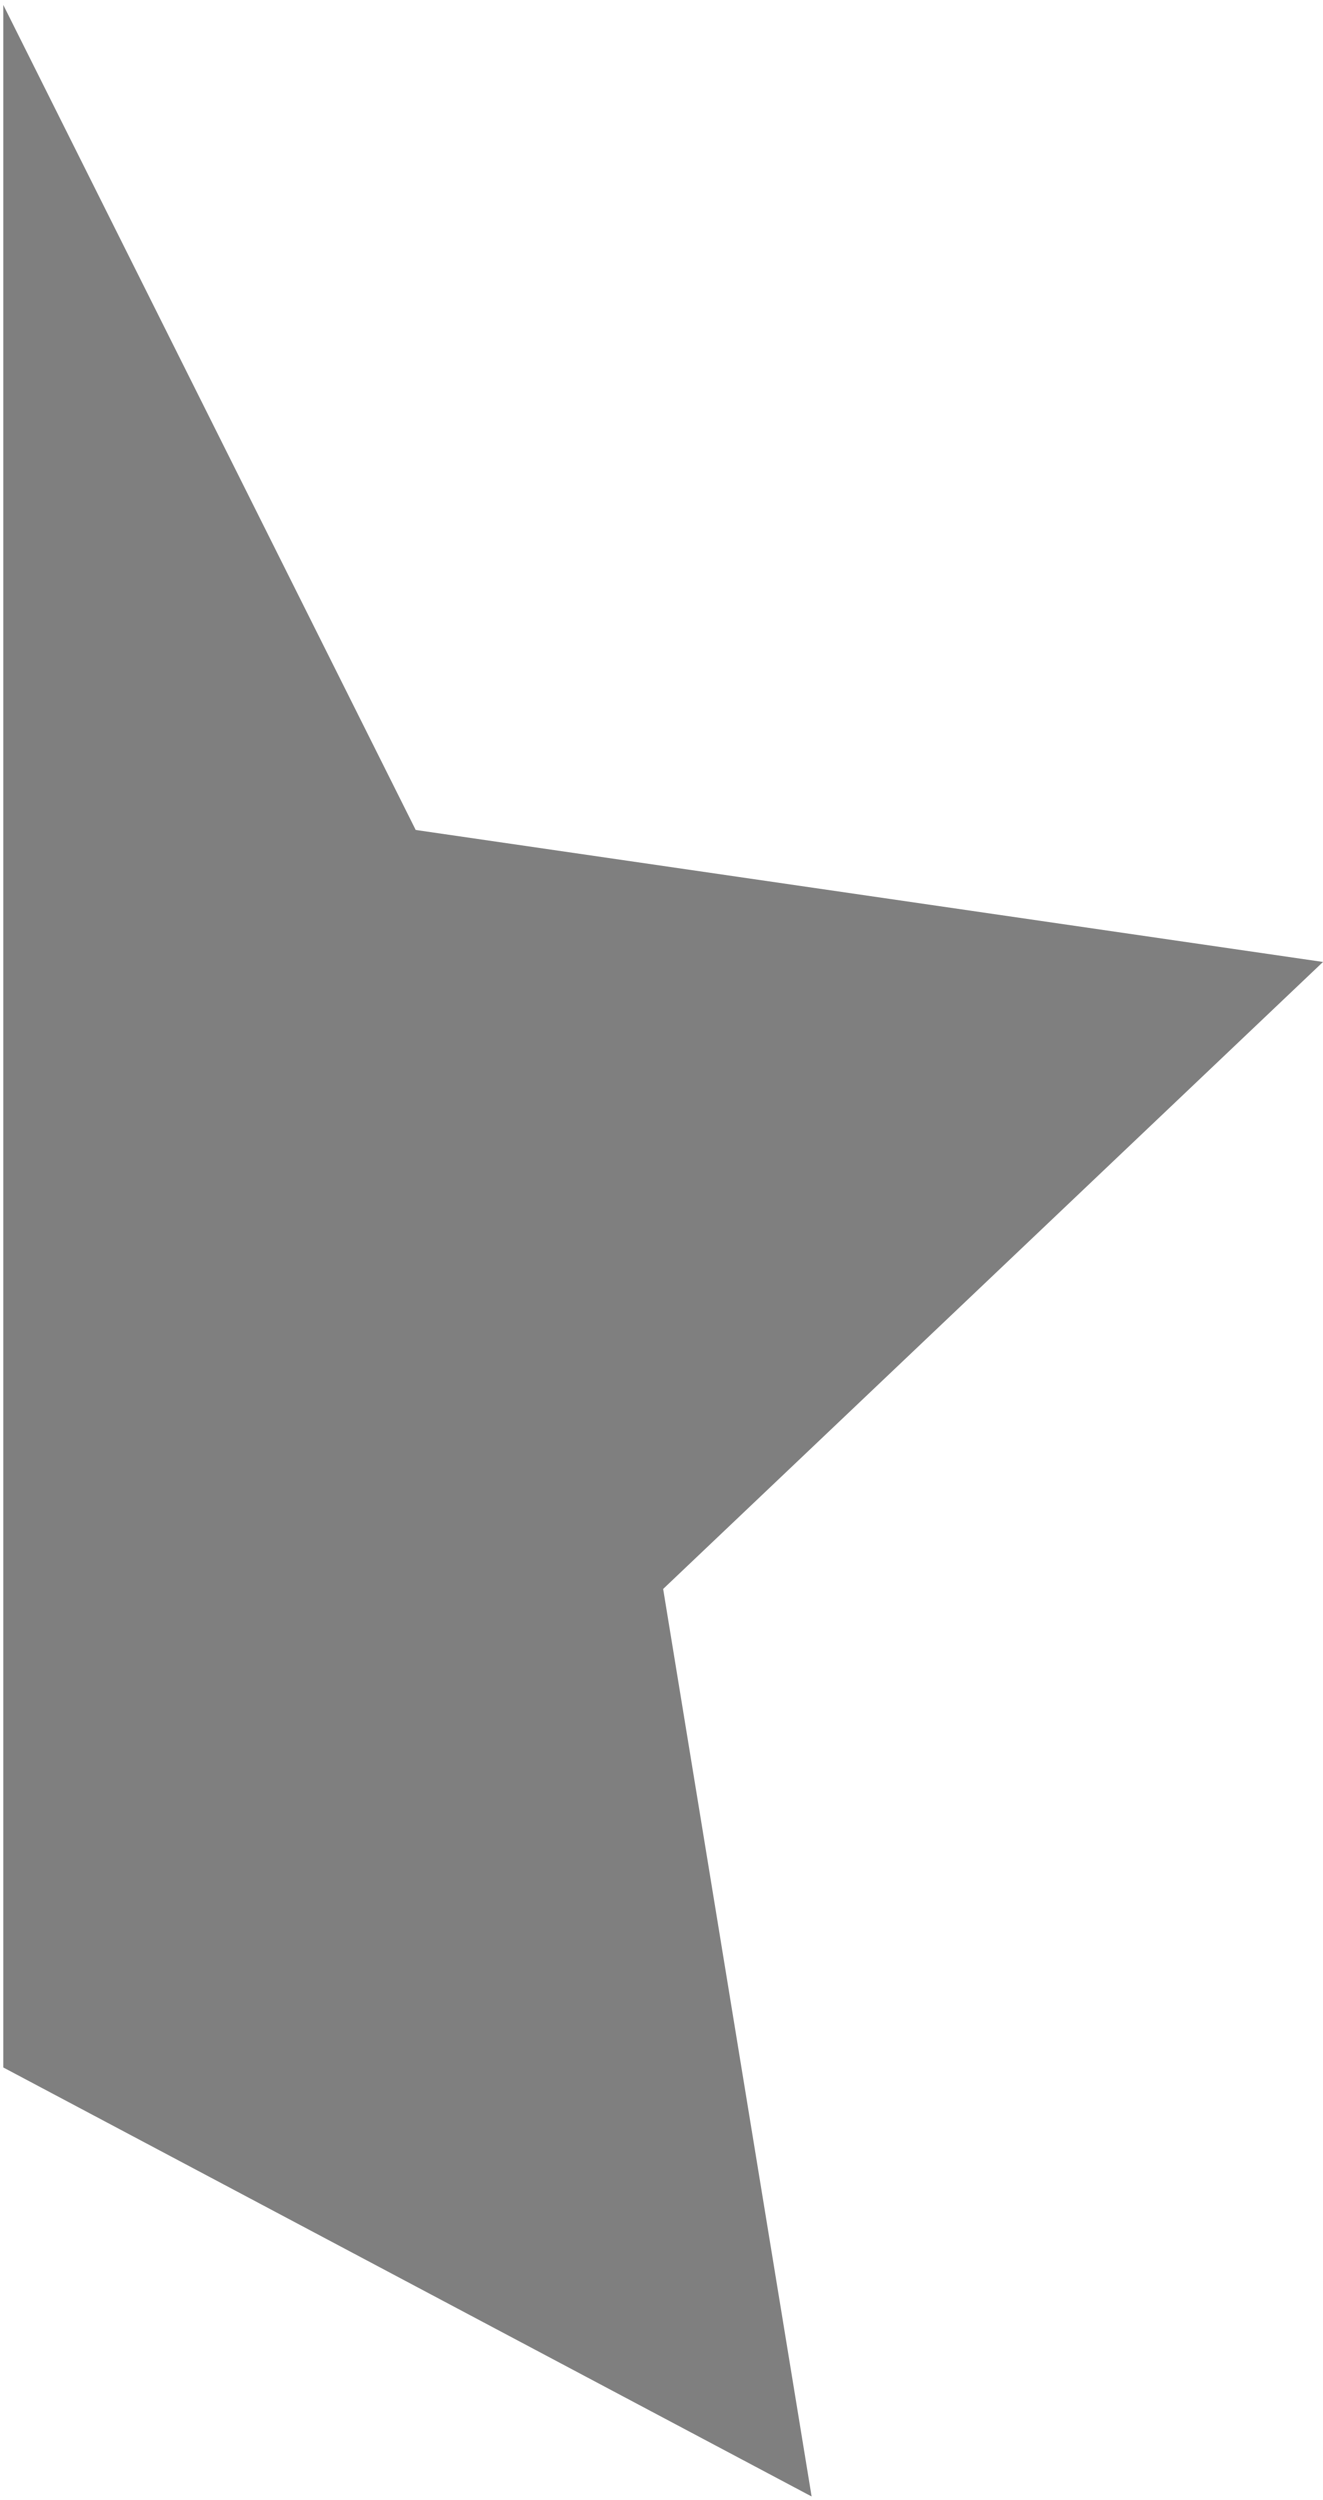 <svg version="1.1" xmlns="http://www.w3.org/2000/svg" xmlns:xlink="http://www.w3.org/1999/xlink" fill="#ffffff" viewBox="7.98 0.37 8.02 15.15">

<g id="SVGRepo_bgCarrier" stroke-width="0"/>

<g id="SVGRepo_tracerCarrier" stroke-linecap="round" stroke-linejoin="round"/>

<g id="SVGRepo_iconCarrier"> <path fill="#7f7f7f" d="M10.5 5.4l5.5 0.8-4 3.8 0.9 5.5-4.9-2.6v-12.5z"/> </g>

</svg>